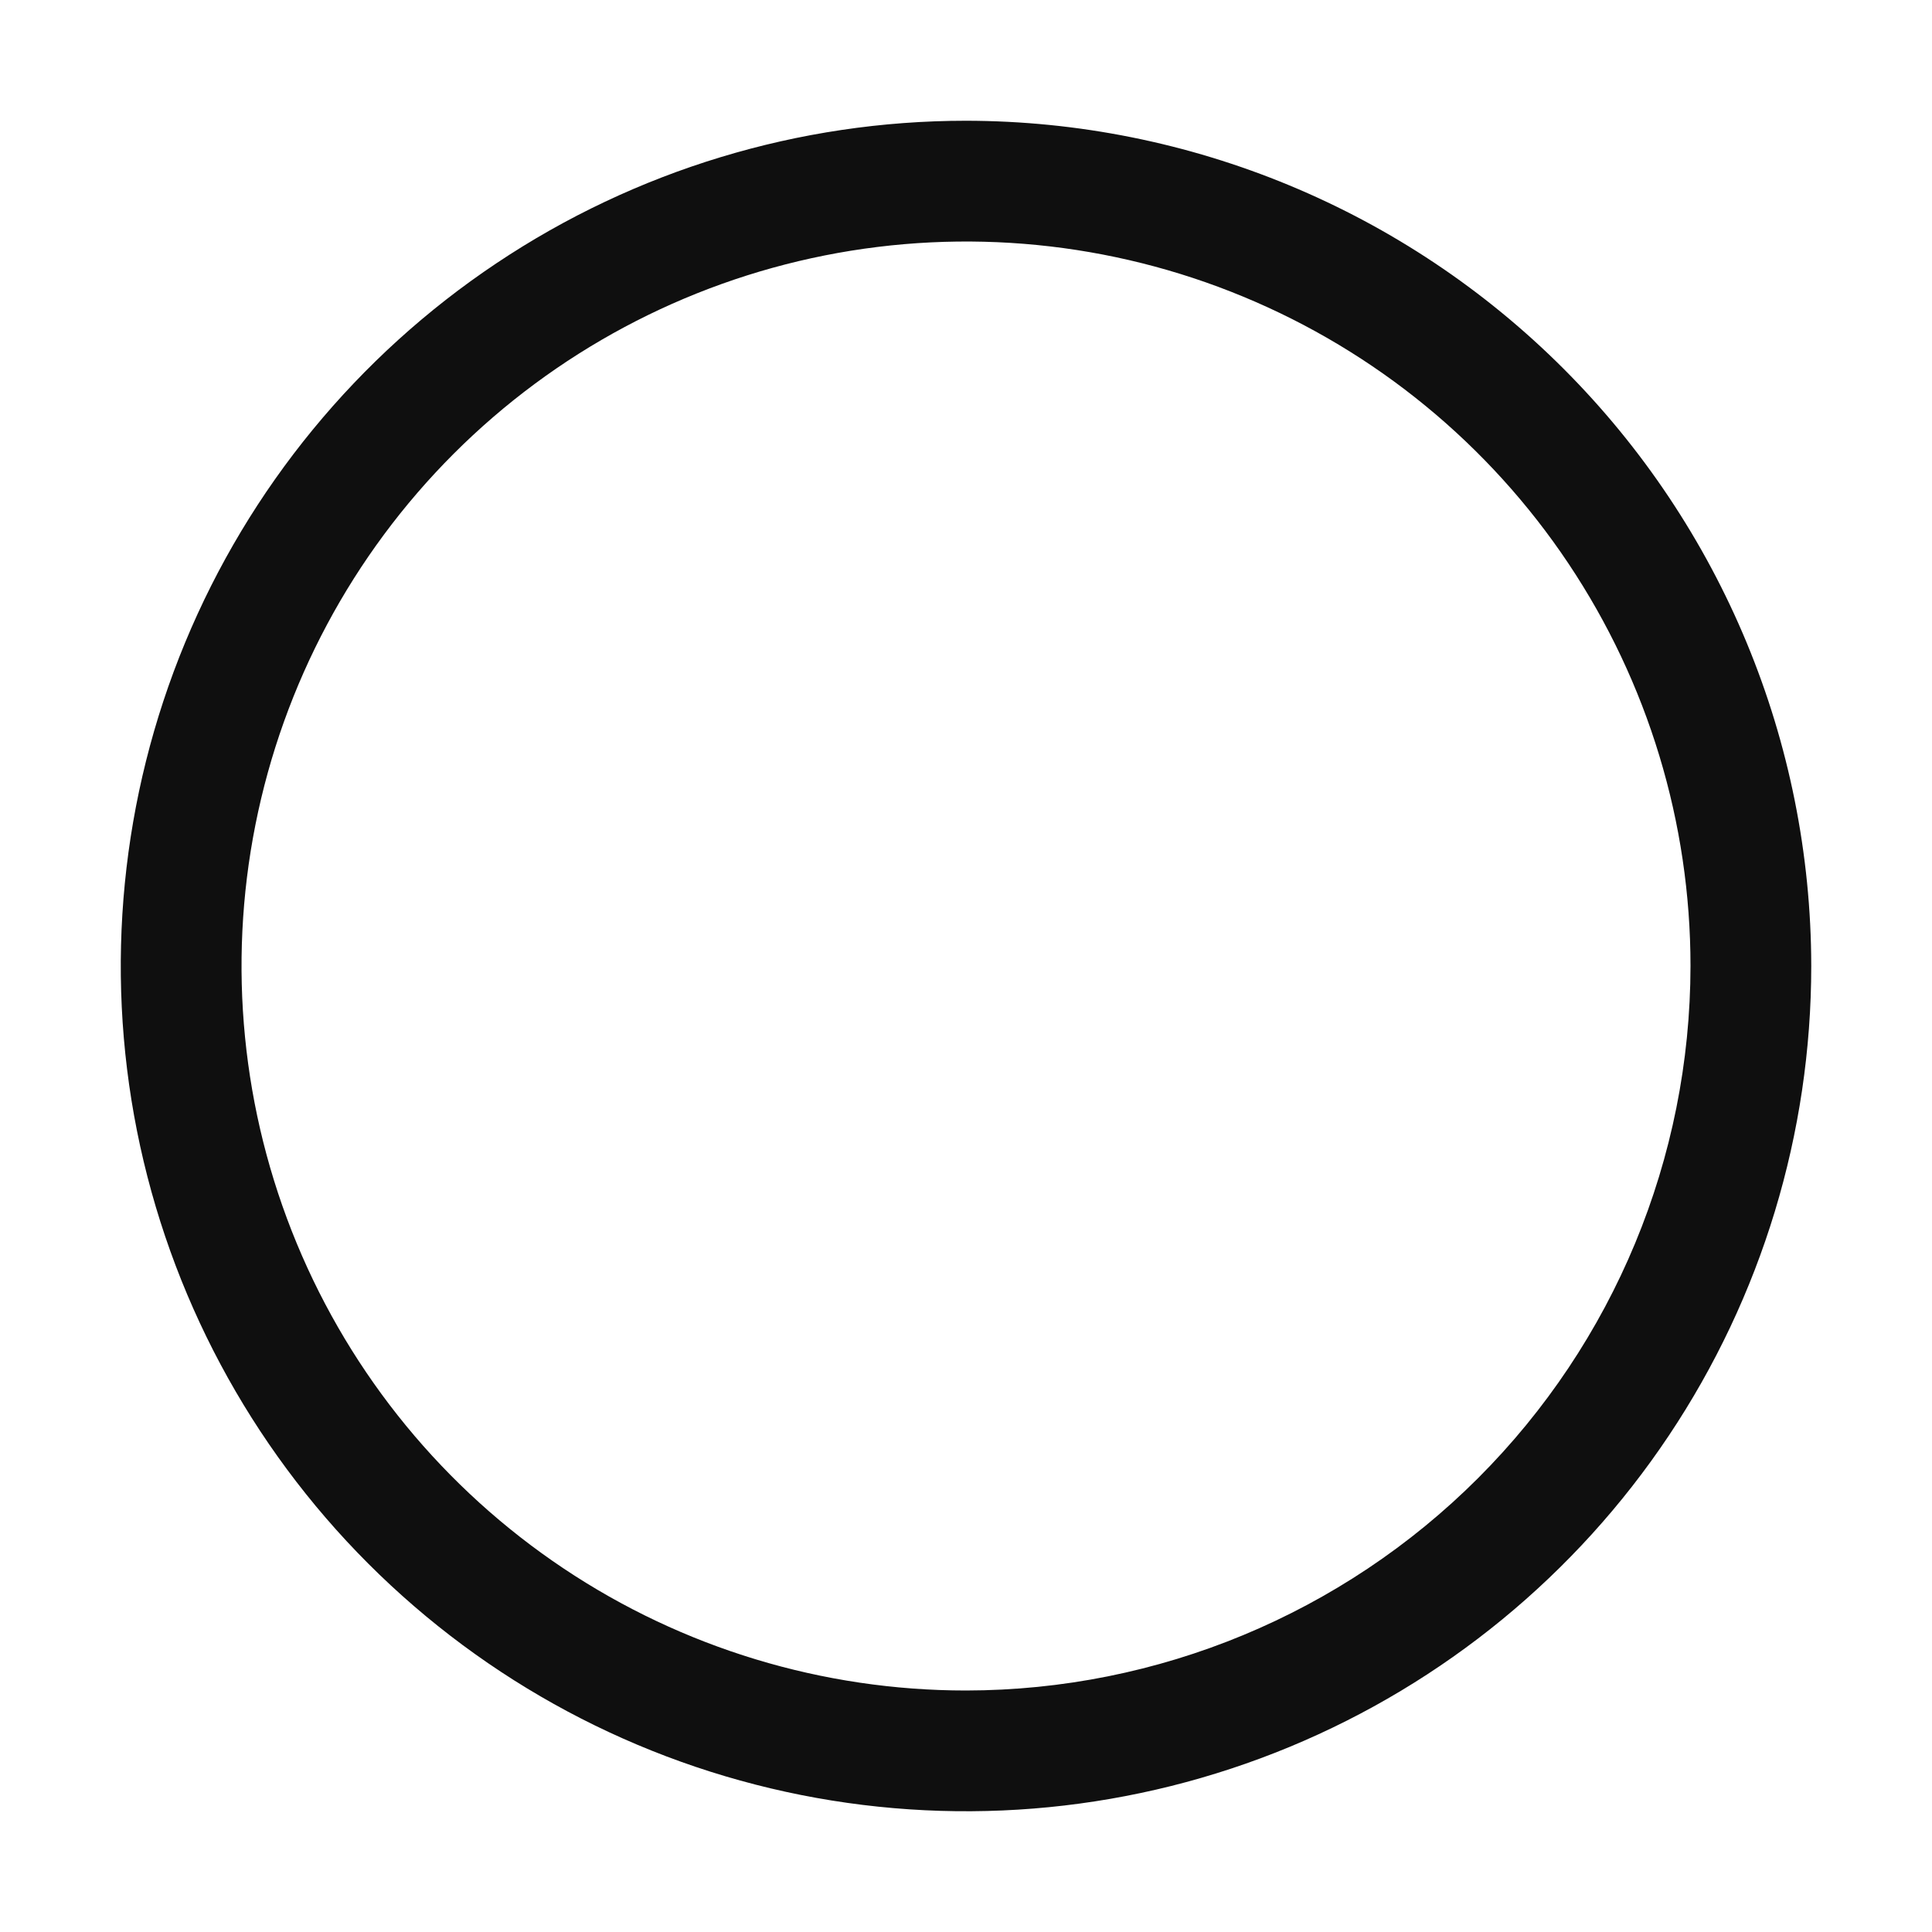 <svg width="32" height="32" viewBox="0 0 32 32" fill="none" xmlns="http://www.w3.org/2000/svg">
<path d="M16 2C13.232 2 10.525 2.821 8.223 4.36C5.92 5.898 4.126 8.085 3.066 10.643C2.007 13.201 1.729 16.016 2.269 18.732C2.81 21.447 4.143 23.942 6.101 25.9C8.059 27.858 10.553 29.191 13.269 29.731C15.985 30.271 18.8 29.994 21.358 28.935C23.916 27.875 26.103 26.081 27.641 23.778C29.179 21.476 30 18.769 30 16C29.996 12.289 28.52 8.73 25.895 6.105C23.271 3.481 19.712 2.004 16 2ZM16 28C13.627 28 11.307 27.297 9.334 25.978C7.36 24.659 5.822 22.785 4.914 20.592C4.006 18.4 3.768 15.987 4.231 13.659C4.694 11.331 5.837 9.193 7.515 7.515C9.193 5.837 11.332 4.694 13.659 4.231C15.987 3.768 18.4 4.005 20.593 4.914C22.785 5.822 24.66 7.36 25.978 9.333C27.297 11.307 28 13.627 28 16C27.997 19.182 26.732 22.232 24.482 24.482C22.232 26.731 19.182 27.997 16 28Z" fill="#0F0F0F"/>
</svg>
